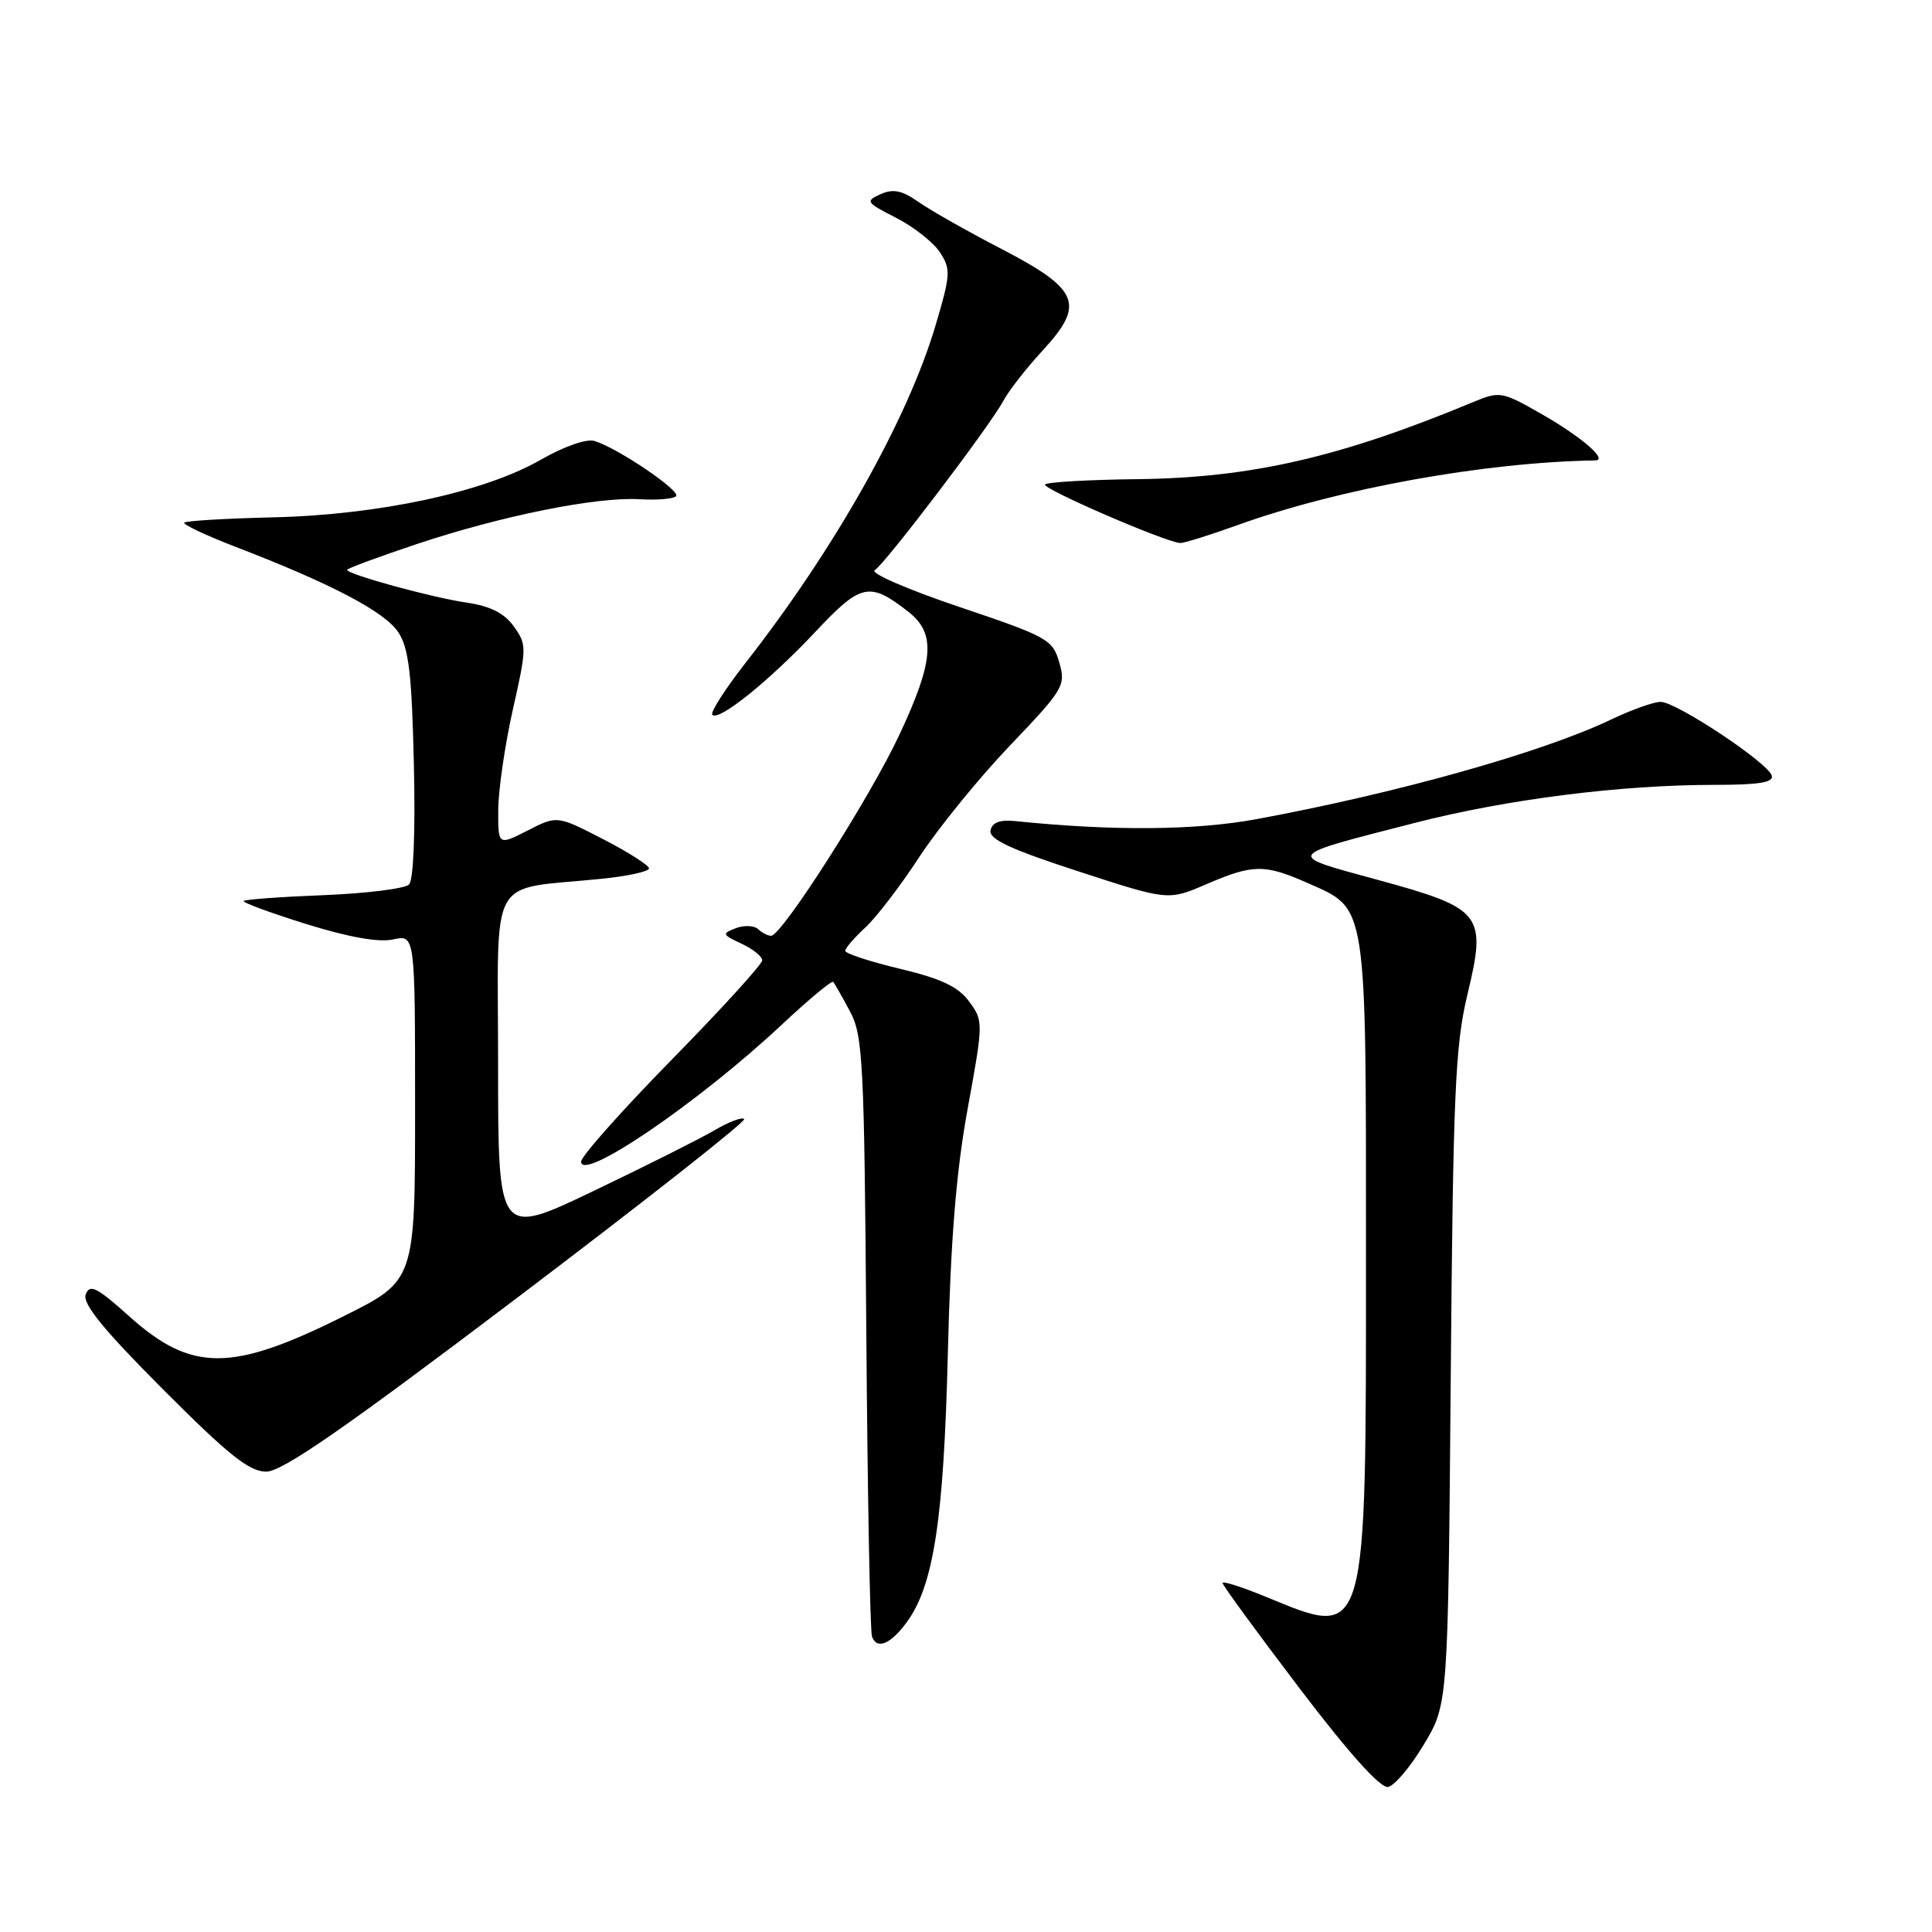 <?xml version="1.0" encoding="UTF-8" standalone="no"?>
<!DOCTYPE svg PUBLIC "-//W3C//DTD SVG 1.1//EN" "http://www.w3.org/Graphics/SVG/1.1/DTD/svg11.dtd" >
<svg xmlns="http://www.w3.org/2000/svg" xmlns:xlink="http://www.w3.org/1999/xlink" version="1.1" viewBox="0 0 256 256">
 <g >
 <path fill="currentColor"
d=" M 188.68 231.14 C 191.87 225.81 191.87 225.81 192.23 182.65 C 192.54 144.91 192.82 138.53 194.44 131.79 C 197.01 121.09 196.45 120.38 182.50 116.57 C 170.21 113.21 170.00 113.53 187.50 109.03 C 199.60 105.92 214.72 104.00 227.12 104.00 C 233.11 104.00 235.06 103.68 234.76 102.75 C 234.21 101.02 222.10 93.00 220.05 93.00 C 219.13 93.00 216.15 94.06 213.44 95.36 C 204.36 99.69 185.24 105.07 166.61 108.52 C 158.46 110.04 147.54 110.13 134.53 108.80 C 132.48 108.59 131.46 108.98 131.25 110.04 C 131.01 111.19 133.90 112.54 142.86 115.45 C 154.79 119.34 154.79 119.34 159.83 117.17 C 166.06 114.49 167.56 114.47 173.37 117.05 C 181.18 120.50 181.00 119.32 181.00 165.98 C 181.00 217.97 181.24 217.14 167.75 211.59 C 164.59 210.29 162.00 209.46 162.00 209.76 C 162.00 210.06 166.58 216.32 172.18 223.69 C 178.75 232.33 182.91 236.97 183.93 236.78 C 184.79 236.61 186.93 234.07 188.68 231.14 Z  M 120.16 214.94 C 123.71 210.08 125.05 201.34 125.59 179.50 C 125.96 164.32 126.69 155.29 128.22 146.91 C 130.31 135.47 130.31 135.28 128.42 132.71 C 126.97 130.74 124.73 129.68 119.25 128.37 C 115.26 127.41 112.00 126.35 112.00 125.99 C 112.00 125.64 113.19 124.26 114.64 122.92 C 116.09 121.59 119.32 117.38 121.81 113.56 C 124.31 109.74 129.71 103.10 133.81 98.80 C 140.96 91.32 141.24 90.84 140.36 87.78 C 139.49 84.74 138.81 84.36 127.11 80.42 C 120.32 78.13 115.28 75.95 115.90 75.56 C 117.30 74.70 131.21 56.38 132.95 53.11 C 133.65 51.79 135.99 48.79 138.15 46.45 C 143.83 40.29 143.04 38.36 132.67 32.97 C 128.18 30.64 123.23 27.84 121.68 26.74 C 119.51 25.22 118.34 24.99 116.68 25.73 C 114.63 26.65 114.75 26.83 118.74 28.86 C 121.06 30.05 123.68 32.11 124.55 33.44 C 126.01 35.66 125.96 36.41 123.95 43.17 C 120.24 55.63 110.59 72.76 98.79 87.83 C 96.07 91.32 94.08 94.42 94.39 94.72 C 95.26 95.60 101.97 90.19 108.07 83.69 C 114.11 77.26 115.22 77.03 120.42 81.11 C 124.03 83.96 123.75 87.61 119.15 97.41 C 115.25 105.74 103.59 124.00 102.17 124.00 C 101.75 124.00 100.97 123.60 100.45 123.11 C 99.93 122.63 98.60 122.57 97.50 122.99 C 95.63 123.71 95.68 123.84 98.25 125.04 C 99.76 125.74 101.00 126.74 101.00 127.25 C 101.00 127.76 95.60 133.69 89.00 140.42 C 82.40 147.15 77.00 153.23 77.00 153.92 C 77.00 156.70 92.56 146.09 103.52 135.84 C 107.11 132.47 110.21 129.90 110.40 130.11 C 110.59 130.32 111.59 132.07 112.62 134.00 C 114.35 137.22 114.52 140.60 114.79 176.50 C 114.95 197.95 115.29 216.10 115.54 216.83 C 116.16 218.64 118.01 217.88 120.16 214.94 Z  M 68.61 171.90 C 85.40 159.19 98.90 148.56 98.61 148.28 C 98.32 147.99 96.55 148.66 94.67 149.77 C 92.79 150.87 85.57 154.50 78.63 157.82 C 66.00 163.86 66.00 163.86 66.00 141.02 C 66.00 115.23 64.44 118.01 79.75 116.44 C 83.19 116.09 86.00 115.47 86.00 115.07 C 86.00 114.66 83.26 112.92 79.91 111.19 C 73.82 108.05 73.82 108.05 69.91 110.05 C 66.00 112.04 66.00 112.04 66.02 107.27 C 66.04 104.65 66.91 98.67 67.96 94.00 C 69.81 85.81 69.81 85.41 68.08 83.00 C 66.82 81.25 64.97 80.31 61.89 79.86 C 57.27 79.19 46.00 76.10 46.00 75.51 C 46.00 75.32 50.17 73.78 55.26 72.08 C 66.48 68.34 79.01 65.82 84.72 66.15 C 87.04 66.29 89.23 66.11 89.58 65.75 C 90.26 65.07 81.97 59.44 78.81 58.44 C 77.73 58.10 74.79 59.12 71.58 60.96 C 64.10 65.23 50.15 68.23 36.18 68.55 C 29.95 68.70 24.66 69.01 24.42 69.25 C 24.18 69.48 27.25 70.93 31.24 72.47 C 43.85 77.31 51.00 81.07 52.78 83.78 C 54.17 85.90 54.57 89.30 54.84 101.31 C 55.05 110.30 54.79 116.61 54.20 117.20 C 53.65 117.75 48.58 118.38 42.93 118.61 C 37.27 118.83 32.49 119.18 32.29 119.38 C 32.09 119.58 35.81 120.95 40.55 122.43 C 46.20 124.19 50.18 124.90 52.09 124.48 C 55.00 123.84 55.00 123.84 55.00 146.76 C 55.00 169.68 55.00 169.68 45.56 174.39 C 30.66 181.84 25.37 181.83 17.08 174.38 C 12.85 170.58 11.90 170.10 11.36 171.50 C 10.89 172.73 13.63 176.10 21.59 184.09 C 30.28 192.80 33.03 195.00 35.28 195.00 C 37.40 195.00 45.60 189.32 68.61 171.90 Z  M 163.92 69.60 C 177.42 64.73 196.72 61.24 211.37 61.01 C 213.14 60.99 209.61 57.92 204.31 54.89 C 199.00 51.85 198.74 51.81 195.17 53.29 C 177.59 60.60 165.77 63.31 150.77 63.49 C 144.32 63.56 138.79 63.88 138.48 64.19 C 137.95 64.71 154.41 71.84 156.38 71.95 C 156.86 71.98 160.26 70.92 163.92 69.60 Z "/>
</g>
</svg>